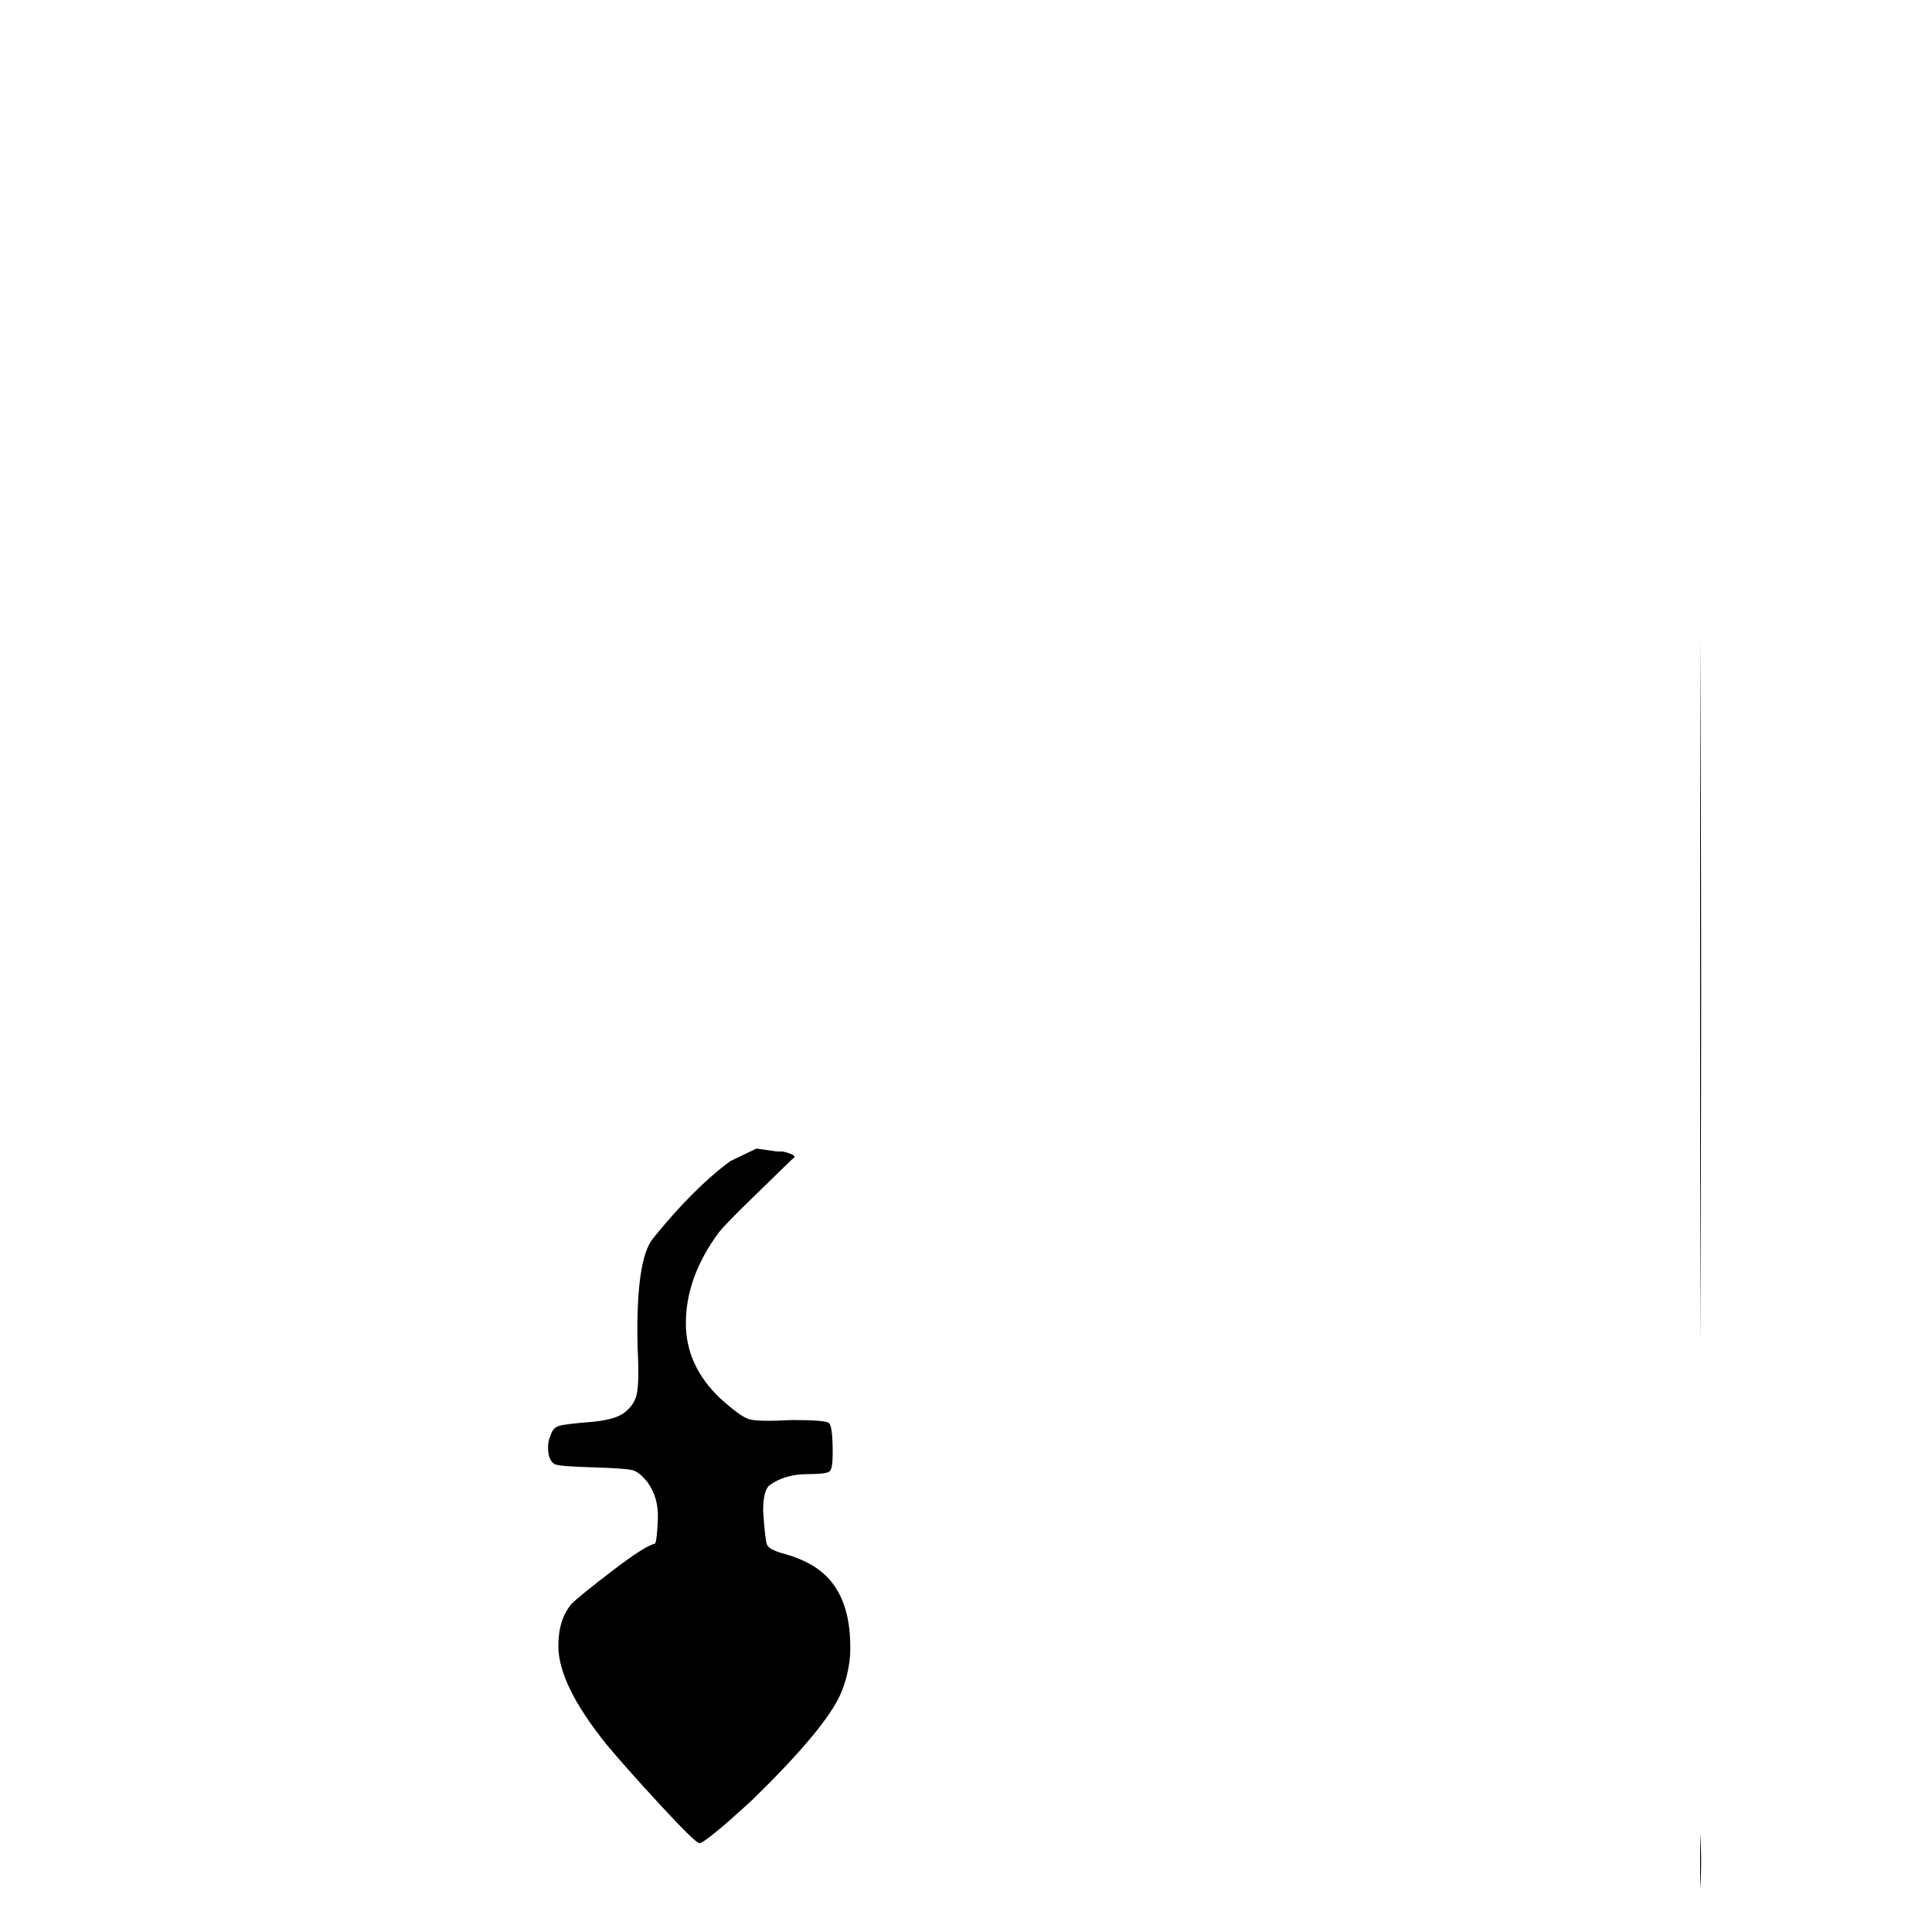 <?xml version="1.0" standalone="no"?>
<!DOCTYPE svg PUBLIC "-//W3C//DTD SVG 1.1//EN" "http://www.w3.org/Graphics/SVG/1.1/DTD/svg11.dtd" >
<svg viewBox="0 -200 1000 1000">
  <g transform="matrix(1 0 0 -1 0 800)">
   <path fill="currentColor"
d="M880 305q1 183 0 365v1v-183v-206v23zM338 359q-9 -11 -8 -56q1 -19 -0.5 -25t-7.5 -10q-5 -3 -16 -4q-13 -1 -16.5 -2t-4.5 -5q-2 -4 -1 -10q1 -4 3.5 -5t19.5 -1.5t20.5 -1.5t7.5 -6q6 -8 5.5 -19.5t-1.5 -12.5q-5 -1 -22 -14t-21 -17q-7 -8 -7 -22q0 -20 25 -51
q10 -12 28 -31.5t20 -19.5q3 0 27 22q38 37 46 55q4 9 5 20q1 23 -8 36q-8 12 -27 17q-7 2 -8 4.5t-2 17.5q0 10 3 13q8 6 20 6q10 0 11.5 1.5t1.5 9.5q0 14 -2 15.5t-19 1.5q-18 -1 -22.5 0.5t-14.5 10.5q-18 17 -18 39q0 24 17 47q4 5 18.5 19l19.5 19q4 2 -5 4h-3
l-10.5 1.5t-13.5 -6.5q-19 -14 -40 -40zM880 22q1 14 0 29v-15v-17v3zM880 -10q1 3 0 6v-3v-3zM880 -122q1 34 0 68v-34v-38v4zM880 -198q1 2 0 3v-1v-2z" />
  </g>

</svg>
